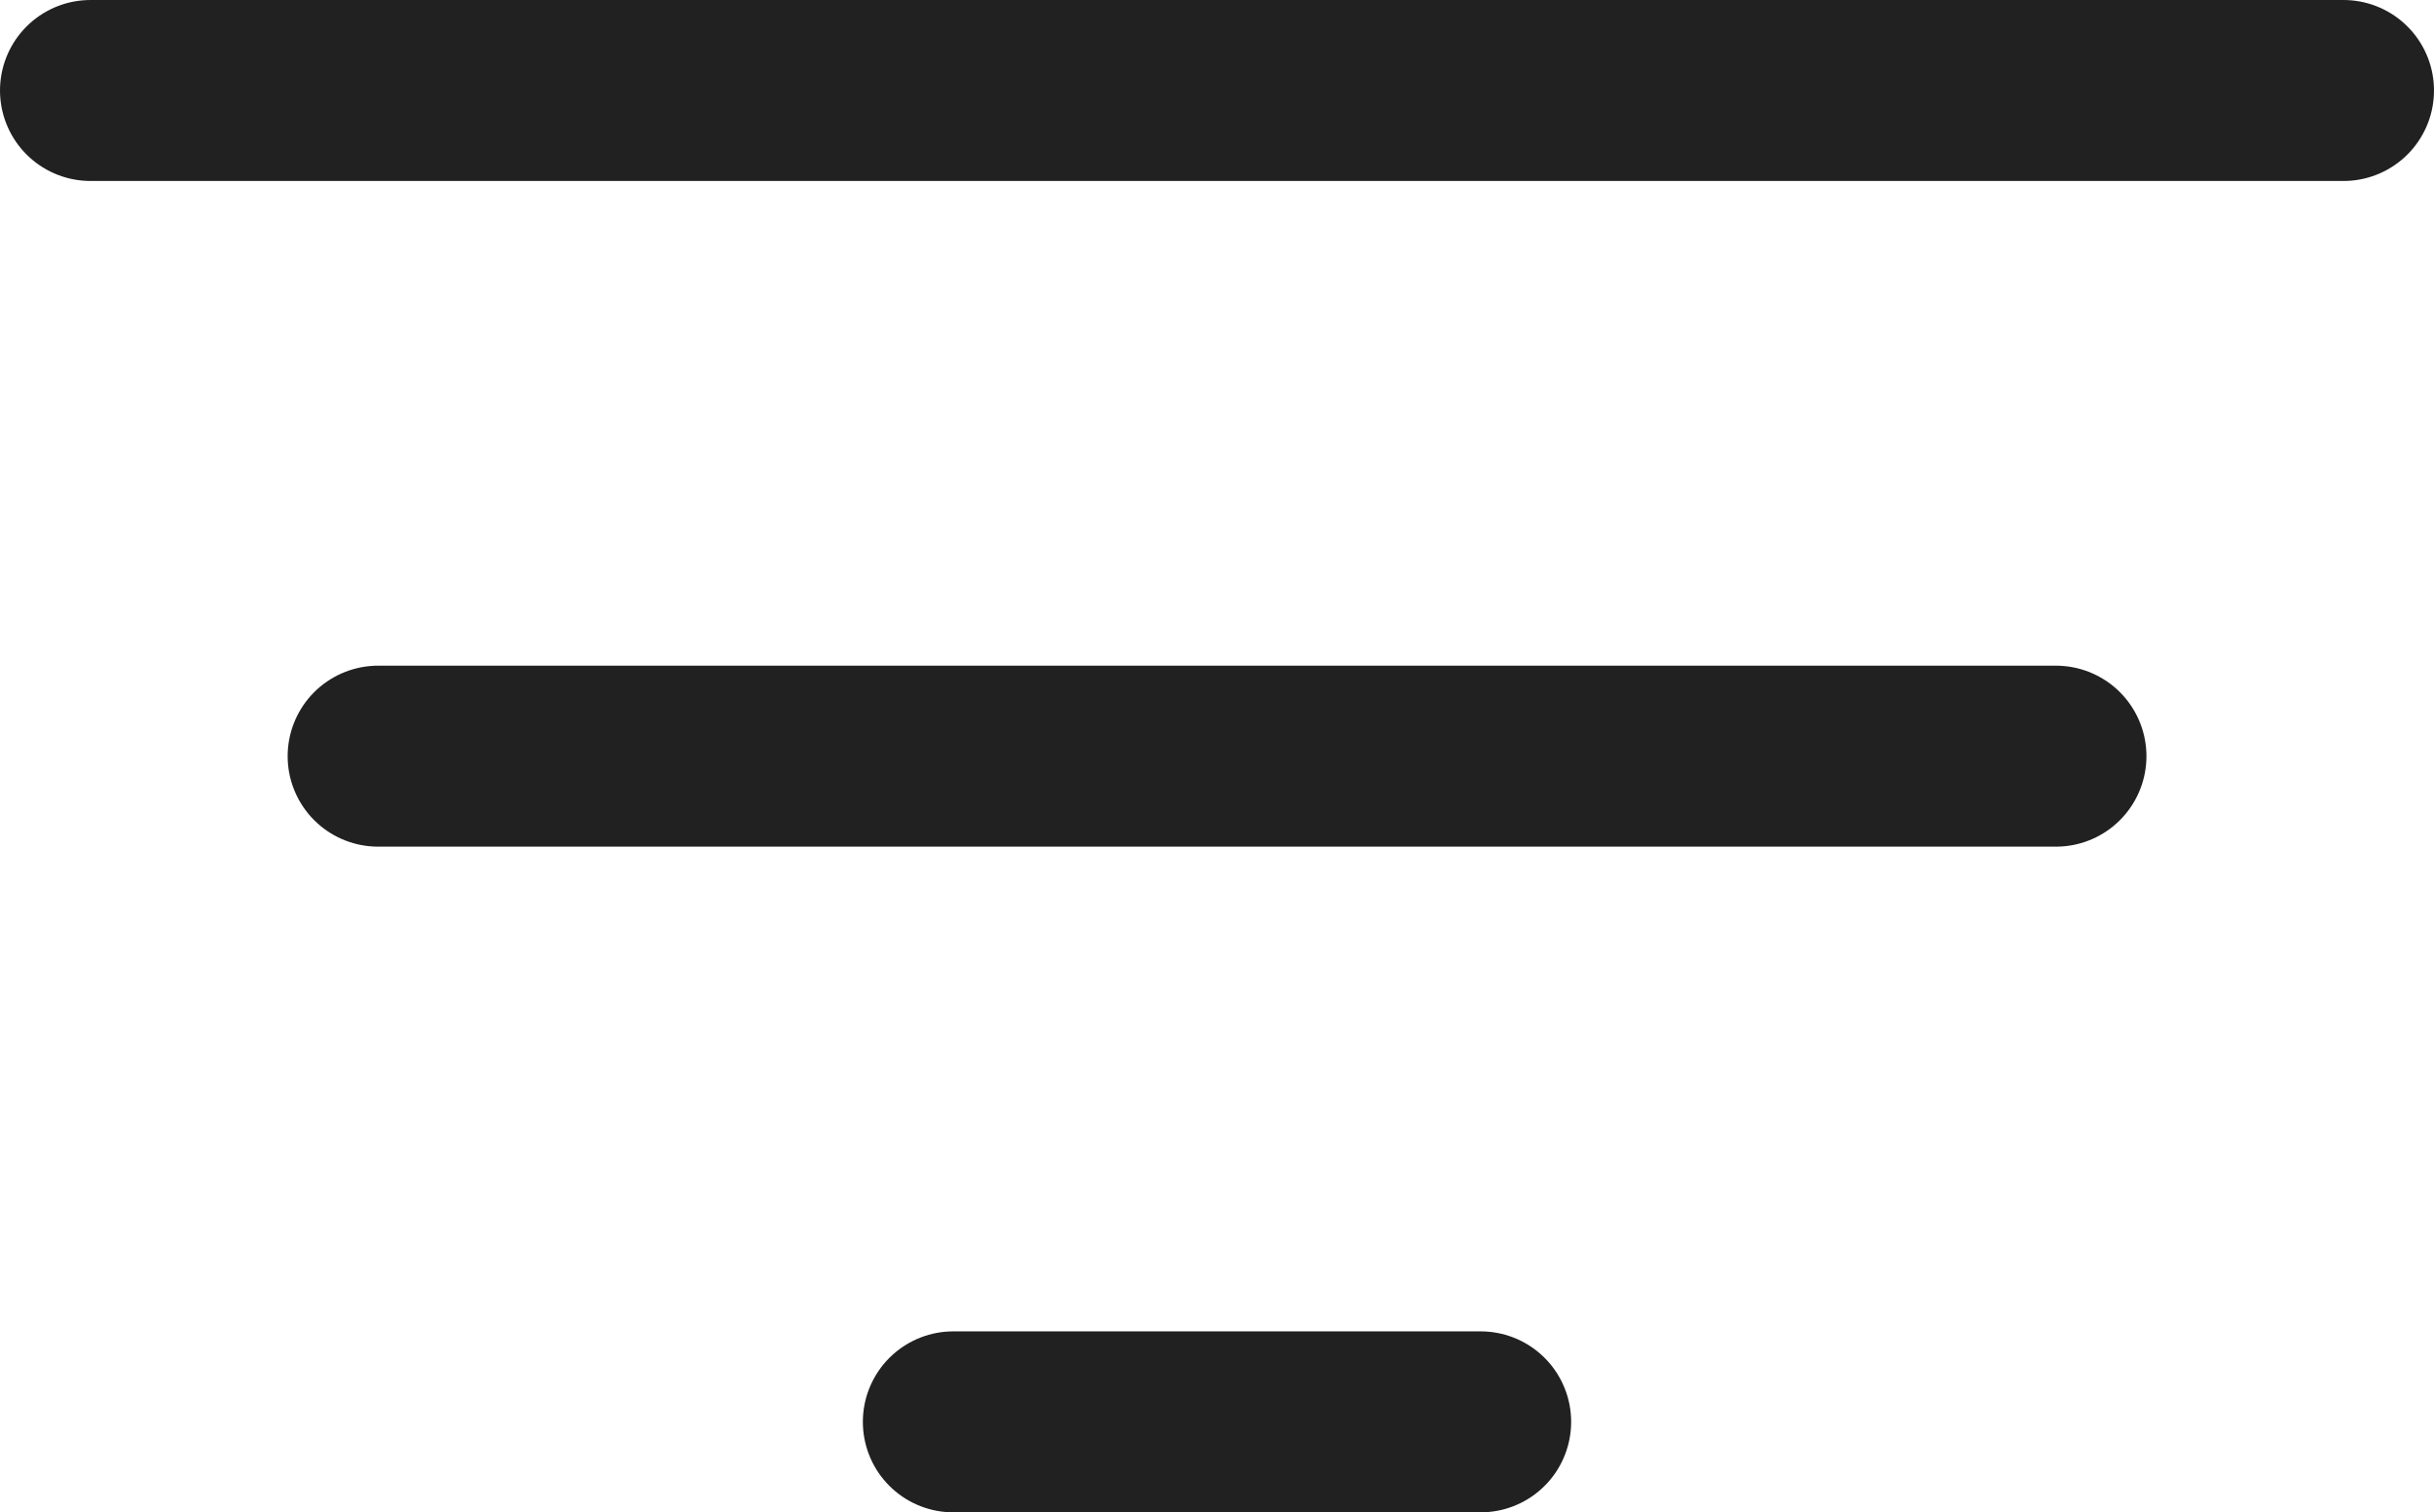 <svg xmlns="http://www.w3.org/2000/svg" viewBox="0 0 26.9 16.715"><defs><style>.a{fill:none;stroke:#000;stroke-linecap:round;stroke-width:2px;opacity:0.87;}</style></defs><g transform="translate(-1393.6 -97.143)"><line class="a" x2="24.9" transform="translate(1394.6 98.143)"/><line class="a" x2="18.543" transform="translate(1397.779 105.5)"/><line class="a" x2="5.828" transform="translate(1404.136 112.857)"/></g></svg>
